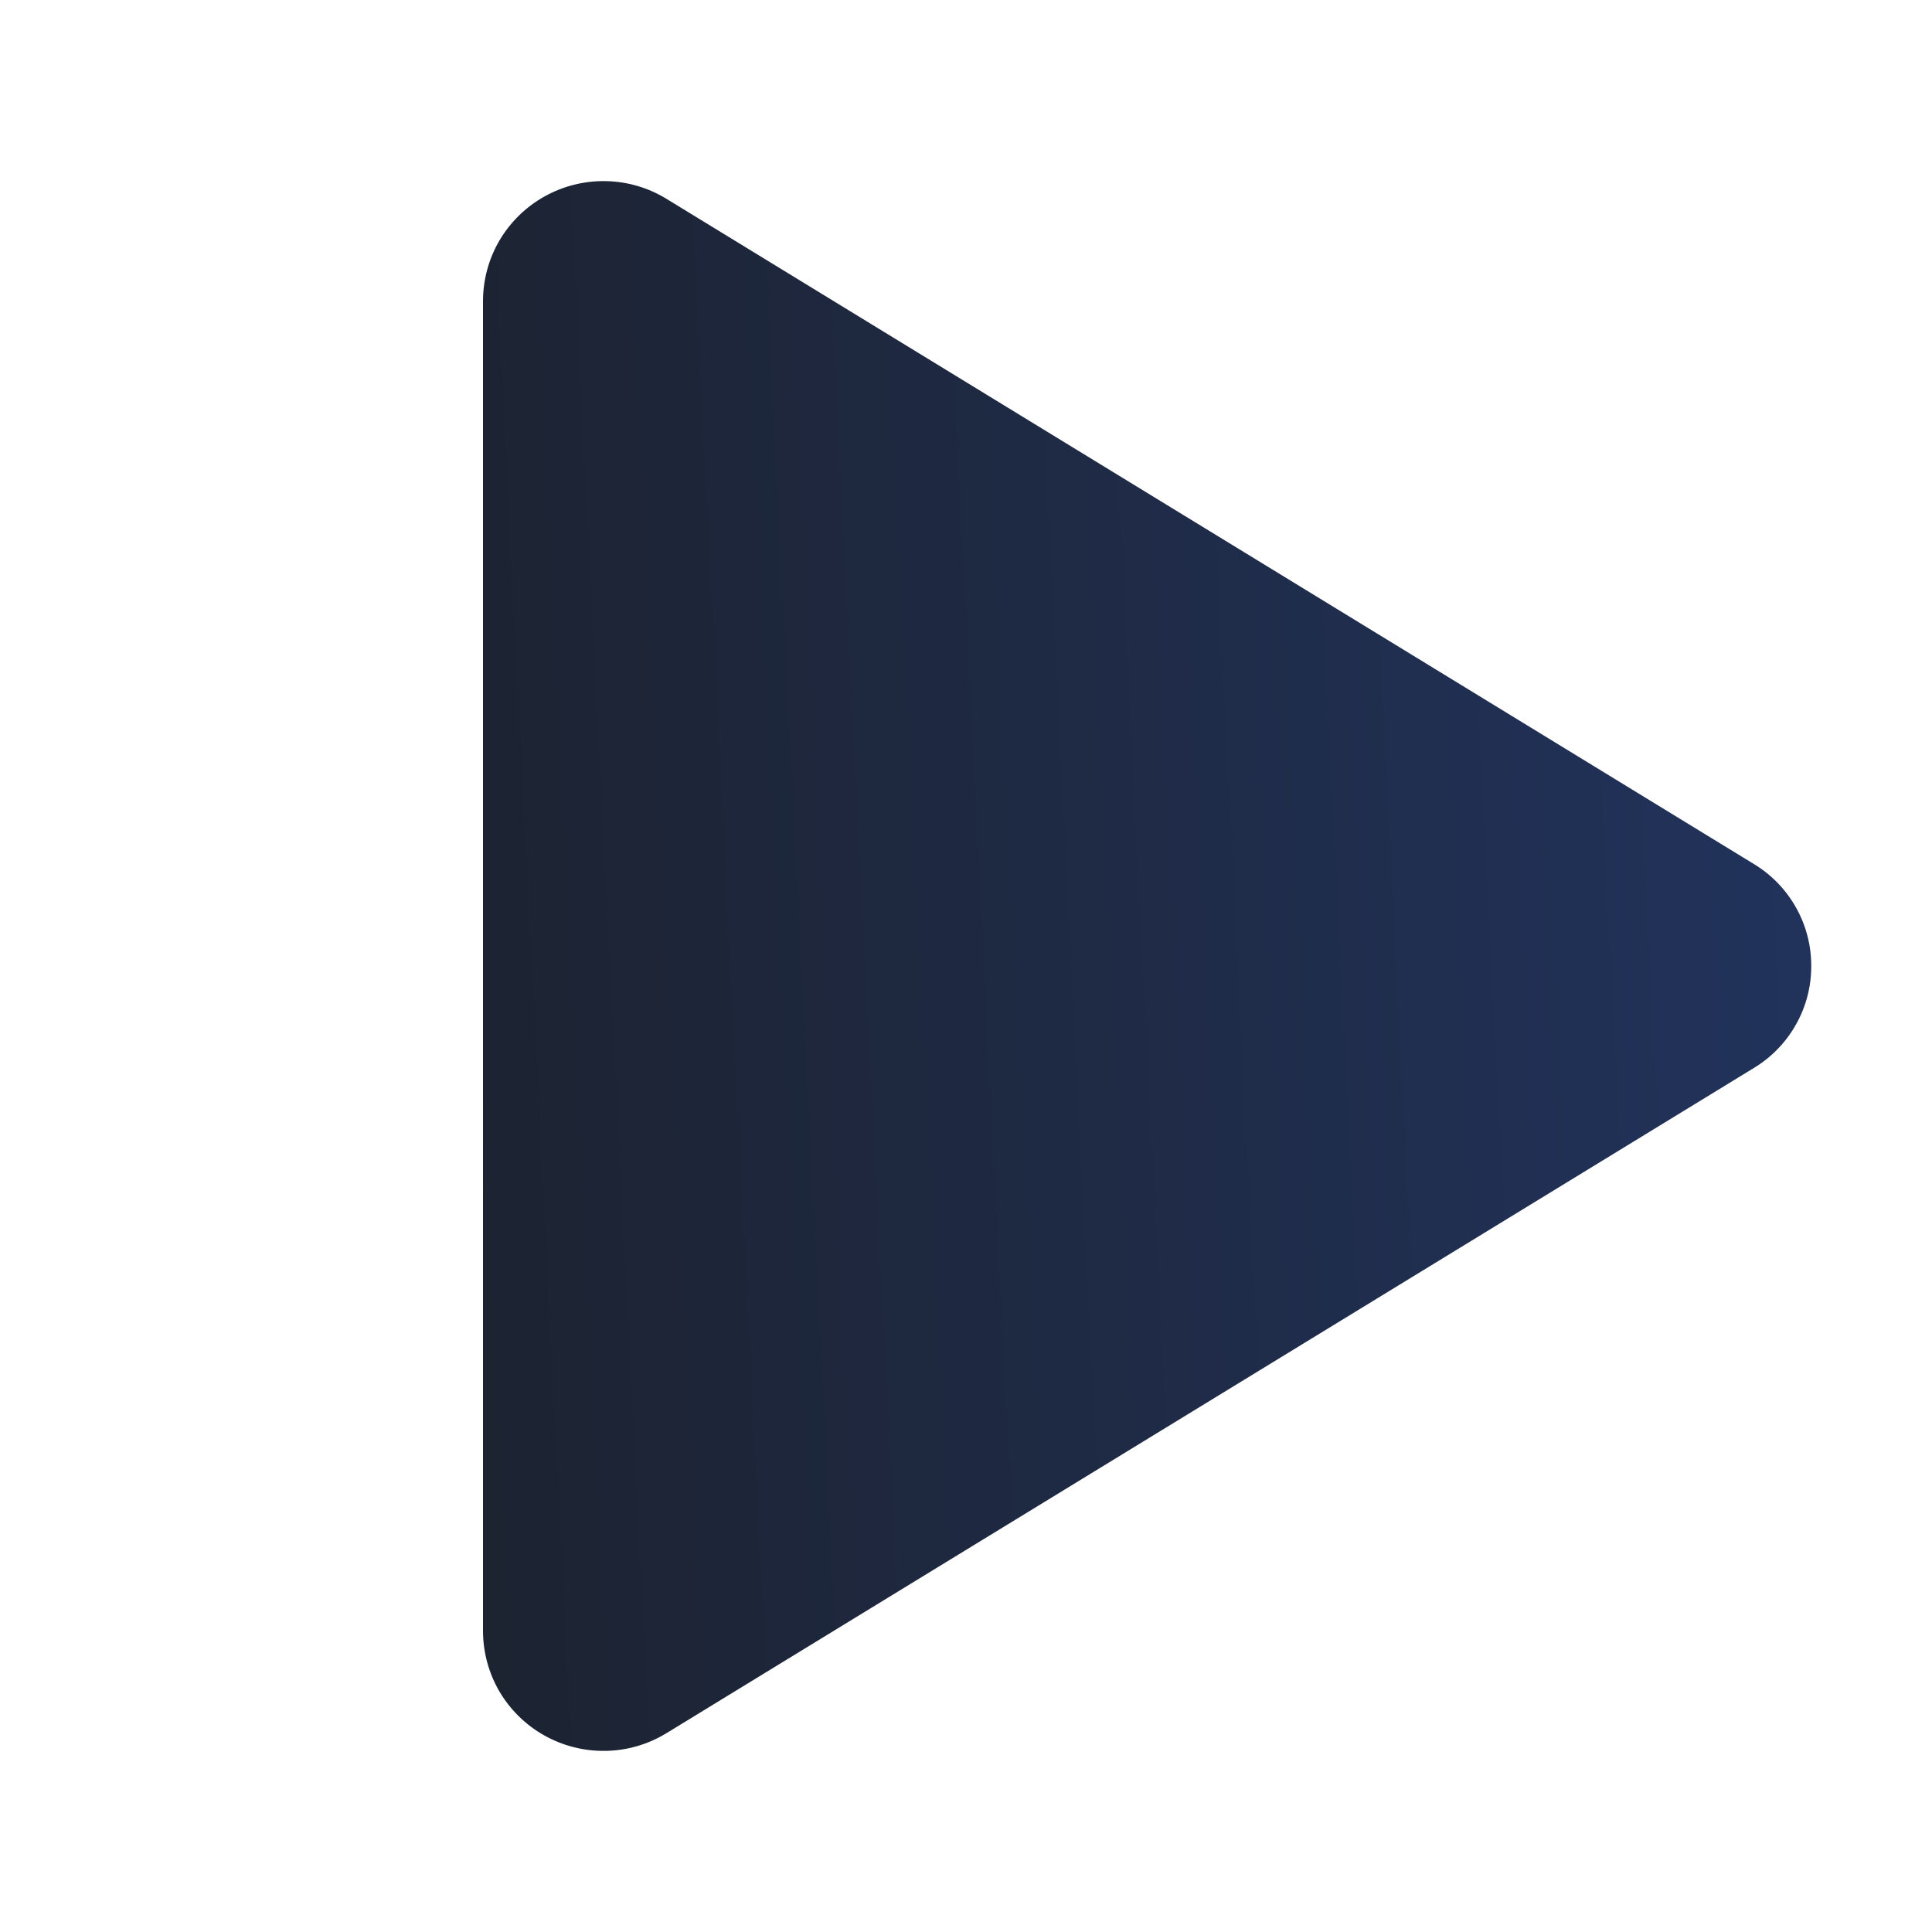 <svg width="32" height="32" viewBox="0 0 32 32" fill="none" xmlns="http://www.w3.org/2000/svg">
<path d="M30 16C30.001 16.34 29.914 16.674 29.747 16.969C29.581 17.265 29.341 17.513 29.05 17.689L11.04 28.706C10.736 28.892 10.389 28.994 10.033 29C9.677 29.007 9.325 28.918 9.015 28.744C8.708 28.572 8.452 28.321 8.273 28.018C8.095 27.714 8.001 27.368 8 27.016V4.984C8.001 4.632 8.095 4.286 8.273 3.982C8.452 3.679 8.708 3.428 9.015 3.256C9.325 3.082 9.677 2.993 10.033 3C10.389 3.006 10.736 3.108 11.04 3.294L29.05 14.311C29.341 14.487 29.581 14.735 29.747 15.031C29.914 15.326 30.001 15.661 30 16Z" fill="url(#paint0_linear_54_824)"/>
<defs>
<linearGradient id="paint0_linear_54_824" x1="7.547" y1="35.176" x2="34.279" y2="33.822" gradientUnits="userSpaceOnUse">
<stop stop-color="#1C222F"/>
<stop offset="1" stop-color="#223562"/>
</linearGradient>
</defs>
</svg>
